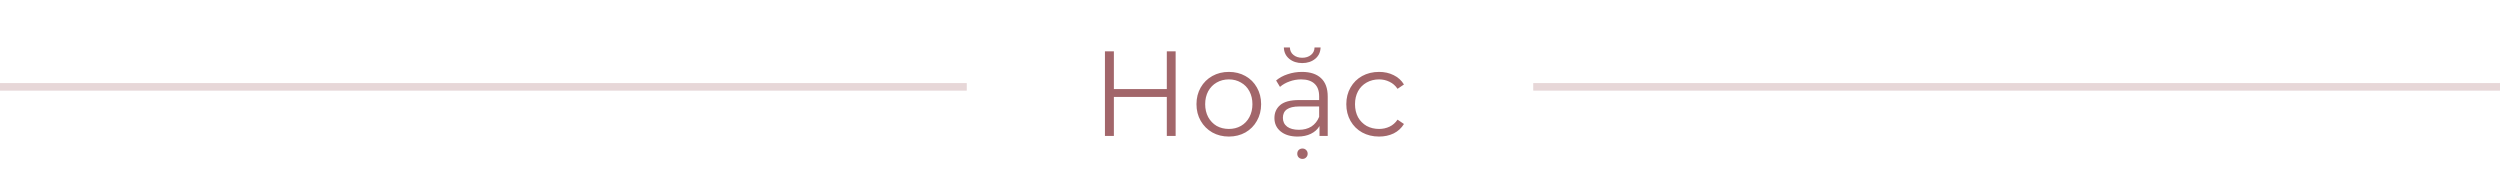 <svg width="331" height="24" viewBox="0 0 331 24" fill="none" xmlns="http://www.w3.org/2000/svg">
<path d="M155.654 6.8V18H154.486V12.832H147.478V18H146.294V6.8H147.478V11.792H154.486V6.8H155.654ZM162.701 18.08C161.891 18.08 161.16 17.899 160.509 17.536C159.859 17.163 159.347 16.651 158.973 16C158.6 15.349 158.413 14.613 158.413 13.792C158.413 12.971 158.6 12.235 158.973 11.584C159.347 10.933 159.859 10.427 160.509 10.064C161.16 9.701 161.891 9.52 162.701 9.52C163.512 9.52 164.243 9.701 164.893 10.064C165.544 10.427 166.051 10.933 166.413 11.584C166.787 12.235 166.973 12.971 166.973 13.792C166.973 14.613 166.787 15.349 166.413 16C166.051 16.651 165.544 17.163 164.893 17.536C164.243 17.899 163.512 18.08 162.701 18.08ZM162.701 17.072C163.299 17.072 163.832 16.939 164.301 16.672C164.781 16.395 165.155 16.005 165.421 15.504C165.688 15.003 165.821 14.432 165.821 13.792C165.821 13.152 165.688 12.581 165.421 12.08C165.155 11.579 164.781 11.195 164.301 10.928C163.832 10.651 163.299 10.512 162.701 10.512C162.104 10.512 161.565 10.651 161.085 10.928C160.616 11.195 160.243 11.579 159.965 12.08C159.699 12.581 159.565 13.152 159.565 13.792C159.565 14.432 159.699 15.003 159.965 15.504C160.243 16.005 160.616 16.395 161.085 16.672C161.565 16.939 162.104 17.072 162.701 17.072ZM172.382 9.52C173.48 9.52 174.323 9.797 174.91 10.352C175.496 10.896 175.79 11.707 175.79 12.784V18H174.702V16.688C174.446 17.125 174.067 17.467 173.566 17.712C173.075 17.957 172.488 18.08 171.806 18.08C170.867 18.08 170.12 17.856 169.566 17.408C169.011 16.96 168.734 16.368 168.734 15.632C168.734 14.917 168.99 14.341 169.502 13.904C170.024 13.467 170.851 13.248 171.982 13.248H174.654V12.736C174.654 12.011 174.451 11.461 174.046 11.088C173.64 10.704 173.048 10.512 172.27 10.512C171.736 10.512 171.224 10.603 170.734 10.784C170.243 10.955 169.822 11.195 169.47 11.504L168.958 10.656C169.384 10.293 169.896 10.016 170.494 9.824C171.091 9.621 171.72 9.52 172.382 9.52ZM171.982 17.184C172.622 17.184 173.171 17.04 173.63 16.752C174.088 16.453 174.43 16.027 174.654 15.472V14.096H172.014C170.574 14.096 169.854 14.597 169.854 15.6C169.854 16.091 170.04 16.48 170.414 16.768C170.787 17.045 171.31 17.184 171.982 17.184ZM172.446 21.04C172.254 21.04 172.088 20.976 171.95 20.848C171.822 20.72 171.758 20.555 171.758 20.352C171.758 20.149 171.822 19.984 171.95 19.856C172.088 19.728 172.254 19.664 172.446 19.664C172.638 19.664 172.798 19.728 172.926 19.856C173.064 19.984 173.134 20.149 173.134 20.352C173.134 20.555 173.064 20.72 172.926 20.848C172.798 20.976 172.638 21.04 172.446 21.04ZM172.414 8.352C171.731 8.352 171.16 8.165 170.702 7.792C170.243 7.419 170.003 6.917 169.982 6.288H170.782C170.792 6.704 170.952 7.035 171.262 7.28C171.571 7.525 171.955 7.648 172.414 7.648C172.872 7.648 173.256 7.525 173.566 7.28C173.875 7.035 174.035 6.704 174.046 6.288H174.846C174.824 6.917 174.584 7.419 174.126 7.792C173.667 8.165 173.096 8.352 172.414 8.352ZM182.587 18.08C181.755 18.08 181.008 17.899 180.347 17.536C179.696 17.173 179.184 16.667 178.811 16.016C178.437 15.355 178.251 14.613 178.251 13.792C178.251 12.971 178.437 12.235 178.811 11.584C179.184 10.933 179.696 10.427 180.347 10.064C181.008 9.701 181.755 9.52 182.587 9.52C183.312 9.52 183.957 9.664 184.523 9.952C185.099 10.229 185.552 10.64 185.883 11.184L185.035 11.76C184.757 11.344 184.405 11.035 183.979 10.832C183.552 10.619 183.088 10.512 182.587 10.512C181.979 10.512 181.429 10.651 180.939 10.928C180.459 11.195 180.08 11.579 179.803 12.08C179.536 12.581 179.403 13.152 179.403 13.792C179.403 14.443 179.536 15.019 179.803 15.52C180.08 16.011 180.459 16.395 180.939 16.672C181.429 16.939 181.979 17.072 182.587 17.072C183.088 17.072 183.552 16.971 183.979 16.768C184.405 16.565 184.757 16.256 185.035 15.84L185.883 16.416C185.552 16.96 185.099 17.376 184.523 17.664C183.947 17.941 183.301 18.08 182.587 18.08Z" fill="#650107" fill-opacity="0.6"/>
<rect y="11" width="128" height="1" fill="#650107" fill-opacity="0.16"/>
<rect x="203" y="11" width="128" height="1" fill="#650107" fill-opacity="0.16"/>
</svg>
